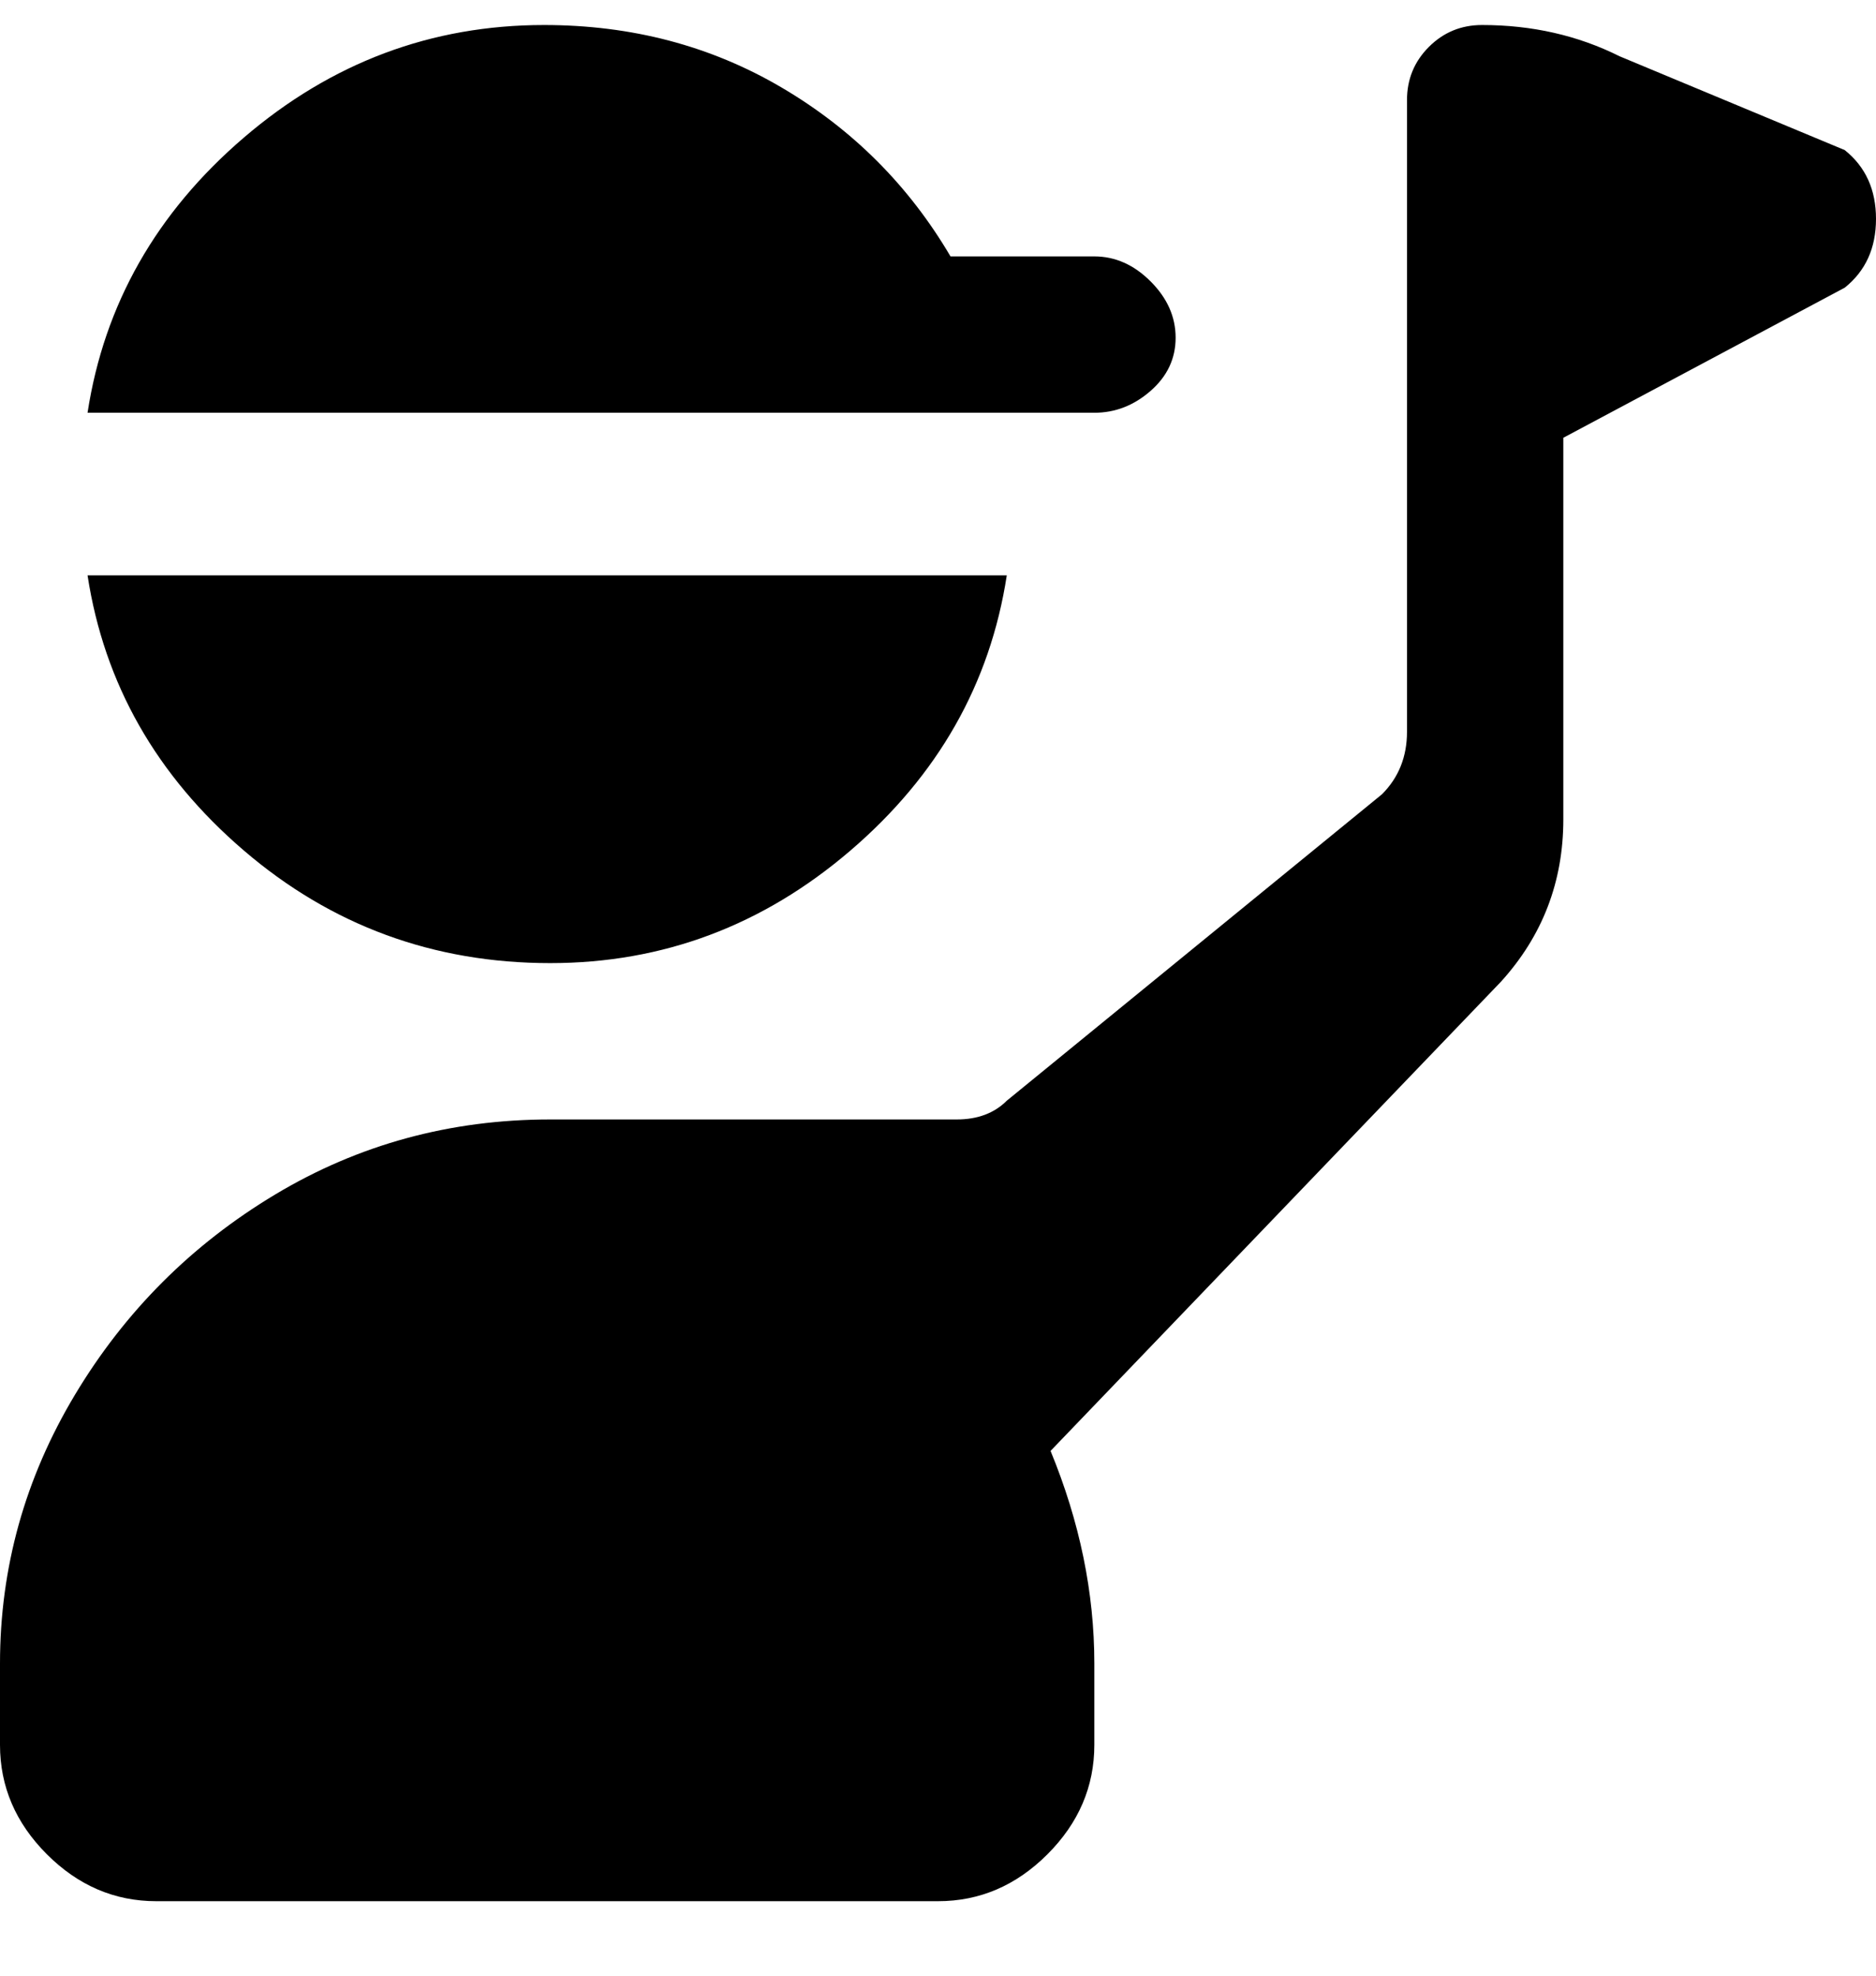 <svg viewBox="0 0 300 316" xmlns="http://www.w3.org/2000/svg"><path d="M175 66H14q4-26 25-44T87 4q21 0 38 10t27 27h23q5 0 9 4t4 9q0 5-4 8.5t-9 3.5zm-87 88q27 0 48-18t25-44H14q4 26 25 44t49 18zM295 46l-45 24v61q0 15-10 26l-72 75q7 17 7 34v13q0 10-7.5 17.5T150 304H25q-10 0-17.5-7.5T0 279v-13q0-23 12-43t32-32q20-12 44-12h65q5 0 8-3l60-49q4-4 4-10V16q0-5 3.5-8.5T237 4q12 0 22 5l36 15q5 4 5 11t-5 11z"/></svg>